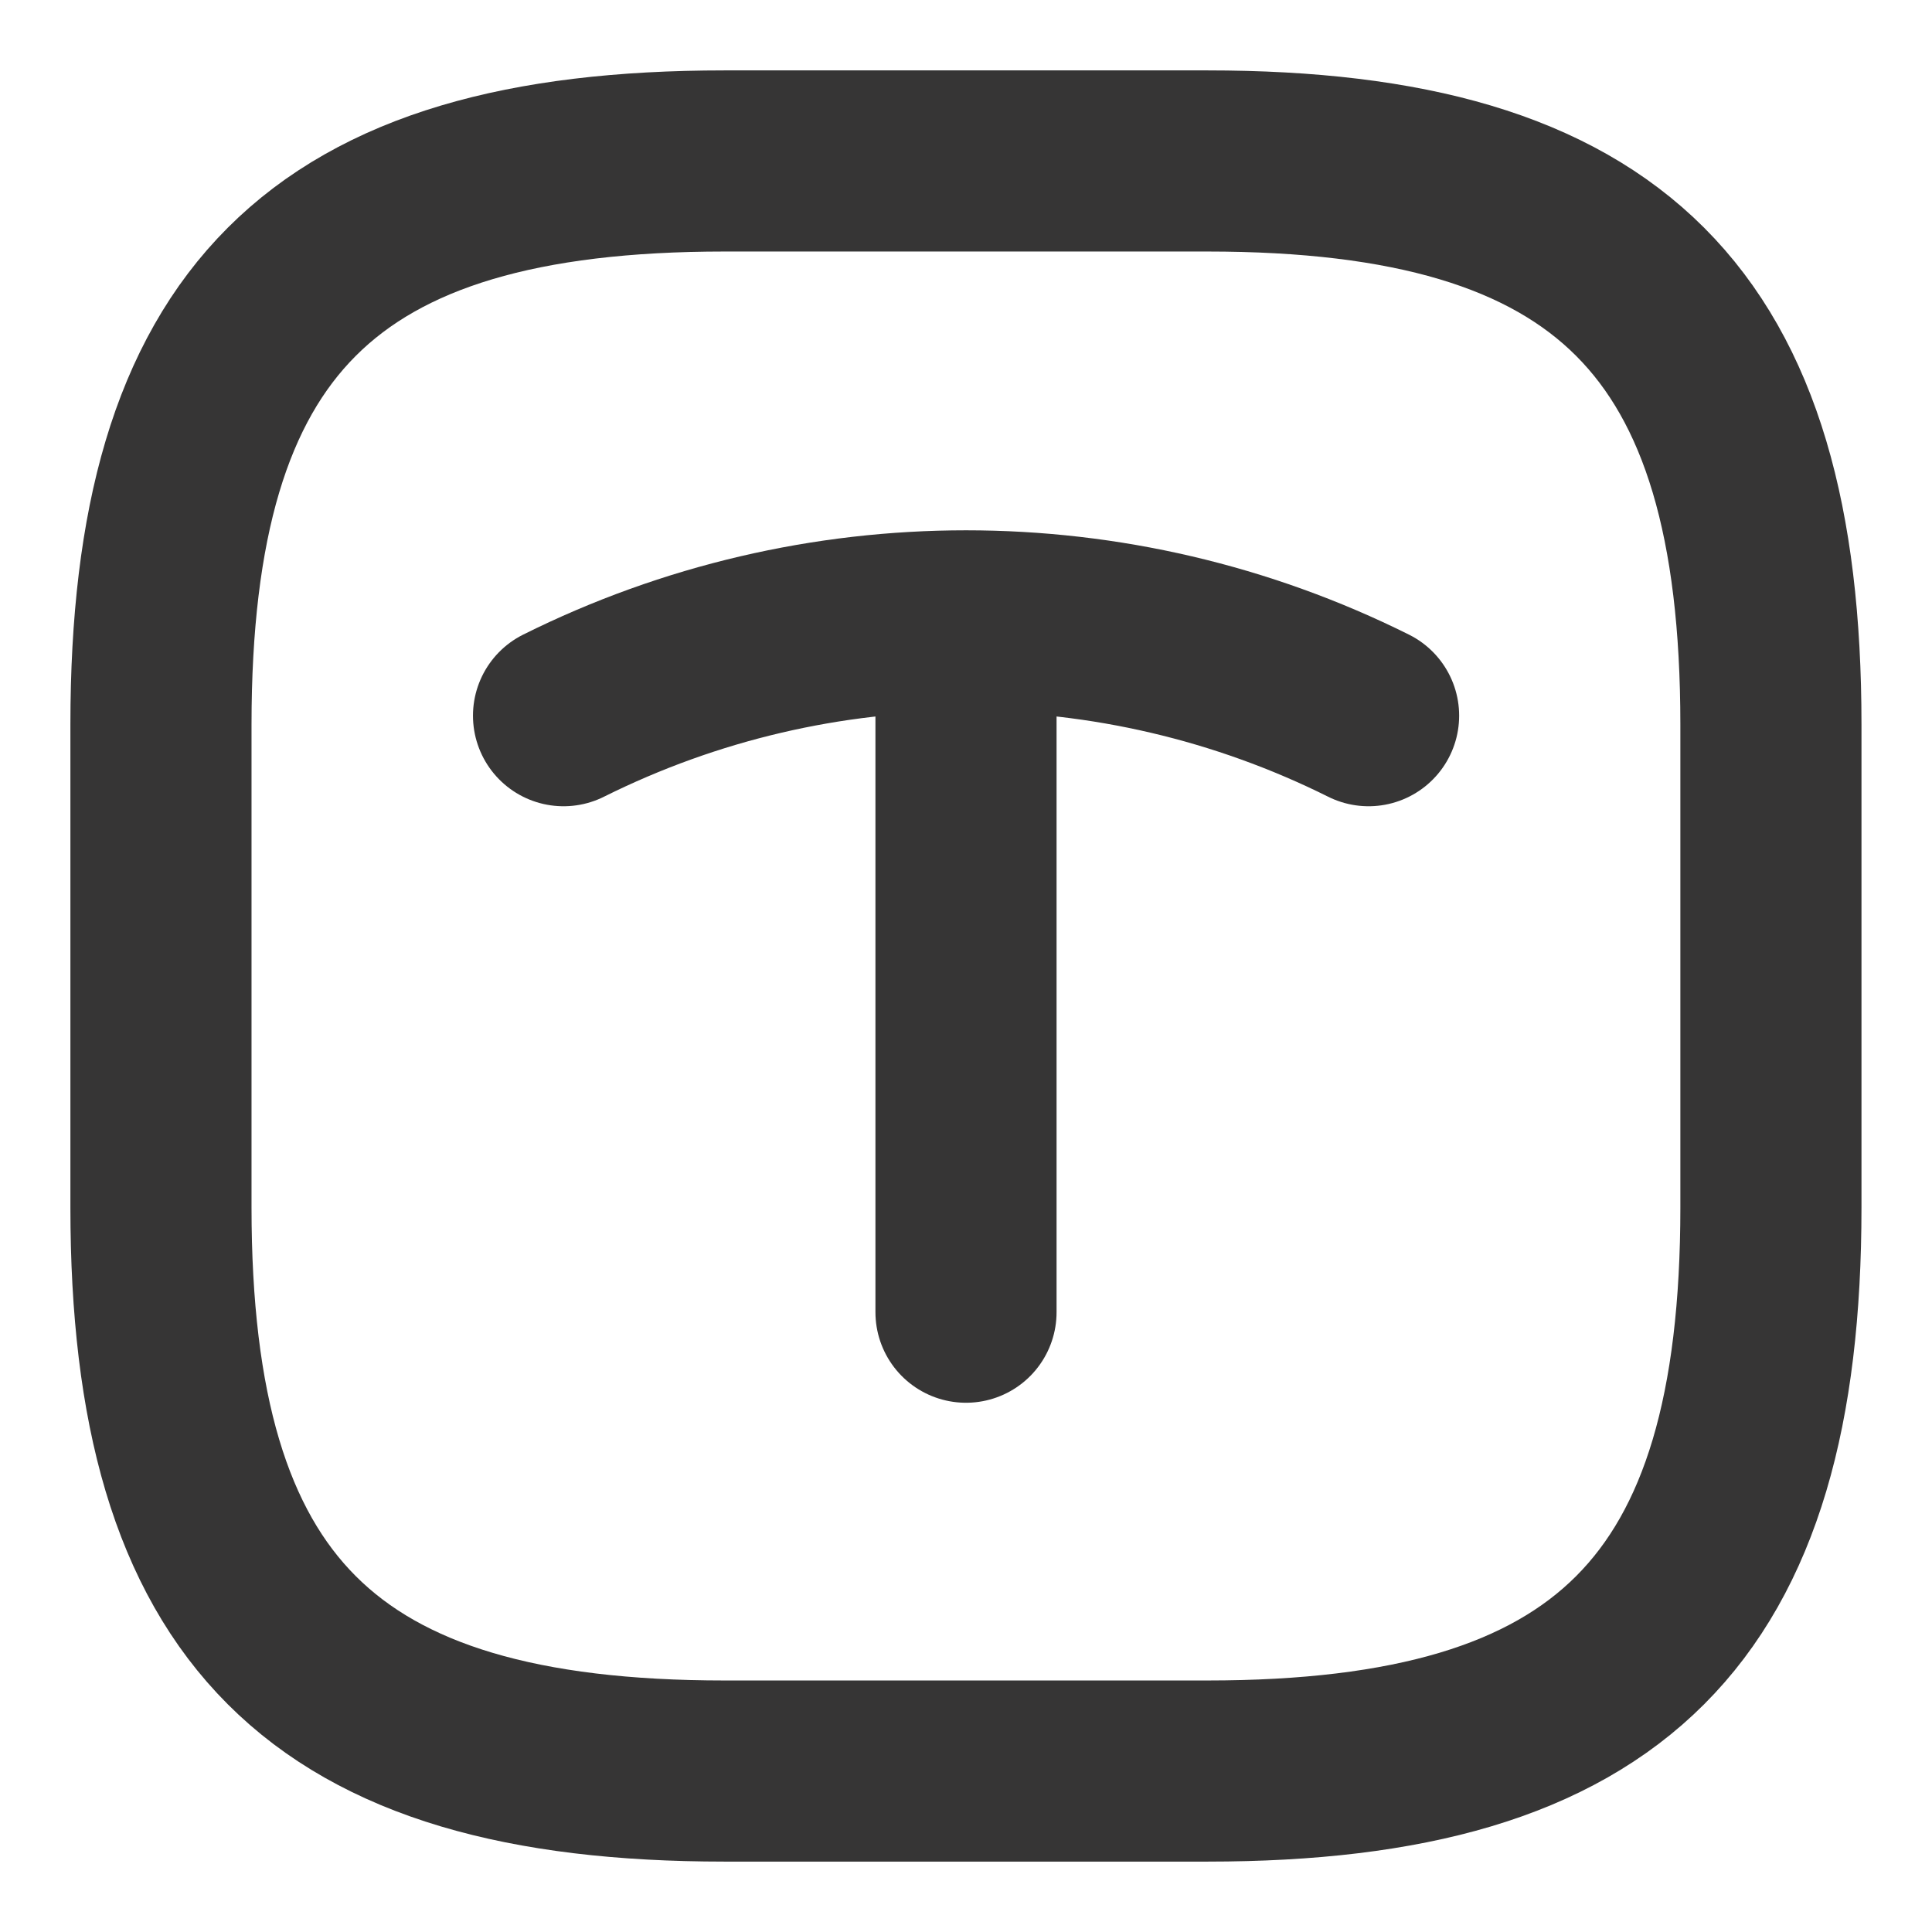 <svg width="16" height="16" viewBox="0 0 16 16" fill="none" xmlns="http://www.w3.org/2000/svg">
<path d="M6 14.667H10C13.333 14.667 14.666 13.333 14.666 10V6C14.666 2.667 13.333 1.333 10 1.333H6C2.666 1.333 1.333 2.667 1.333 6V10C1.333 13.333 2.666 14.667 6 14.667Z" stroke="#363535" stroke-width="1.5" stroke-linecap="round" stroke-linejoin="round"/>
<path d="M4.667 5.927C6.767 4.88 9.234 4.88 11.334 5.927" stroke="#363535" stroke-width="1.5" stroke-linecap="round" stroke-linejoin="round"/>
<path d="M8 10.867V5.287" stroke="#363535" stroke-width="1.5" stroke-linecap="round" stroke-linejoin="round"/>
</svg>

